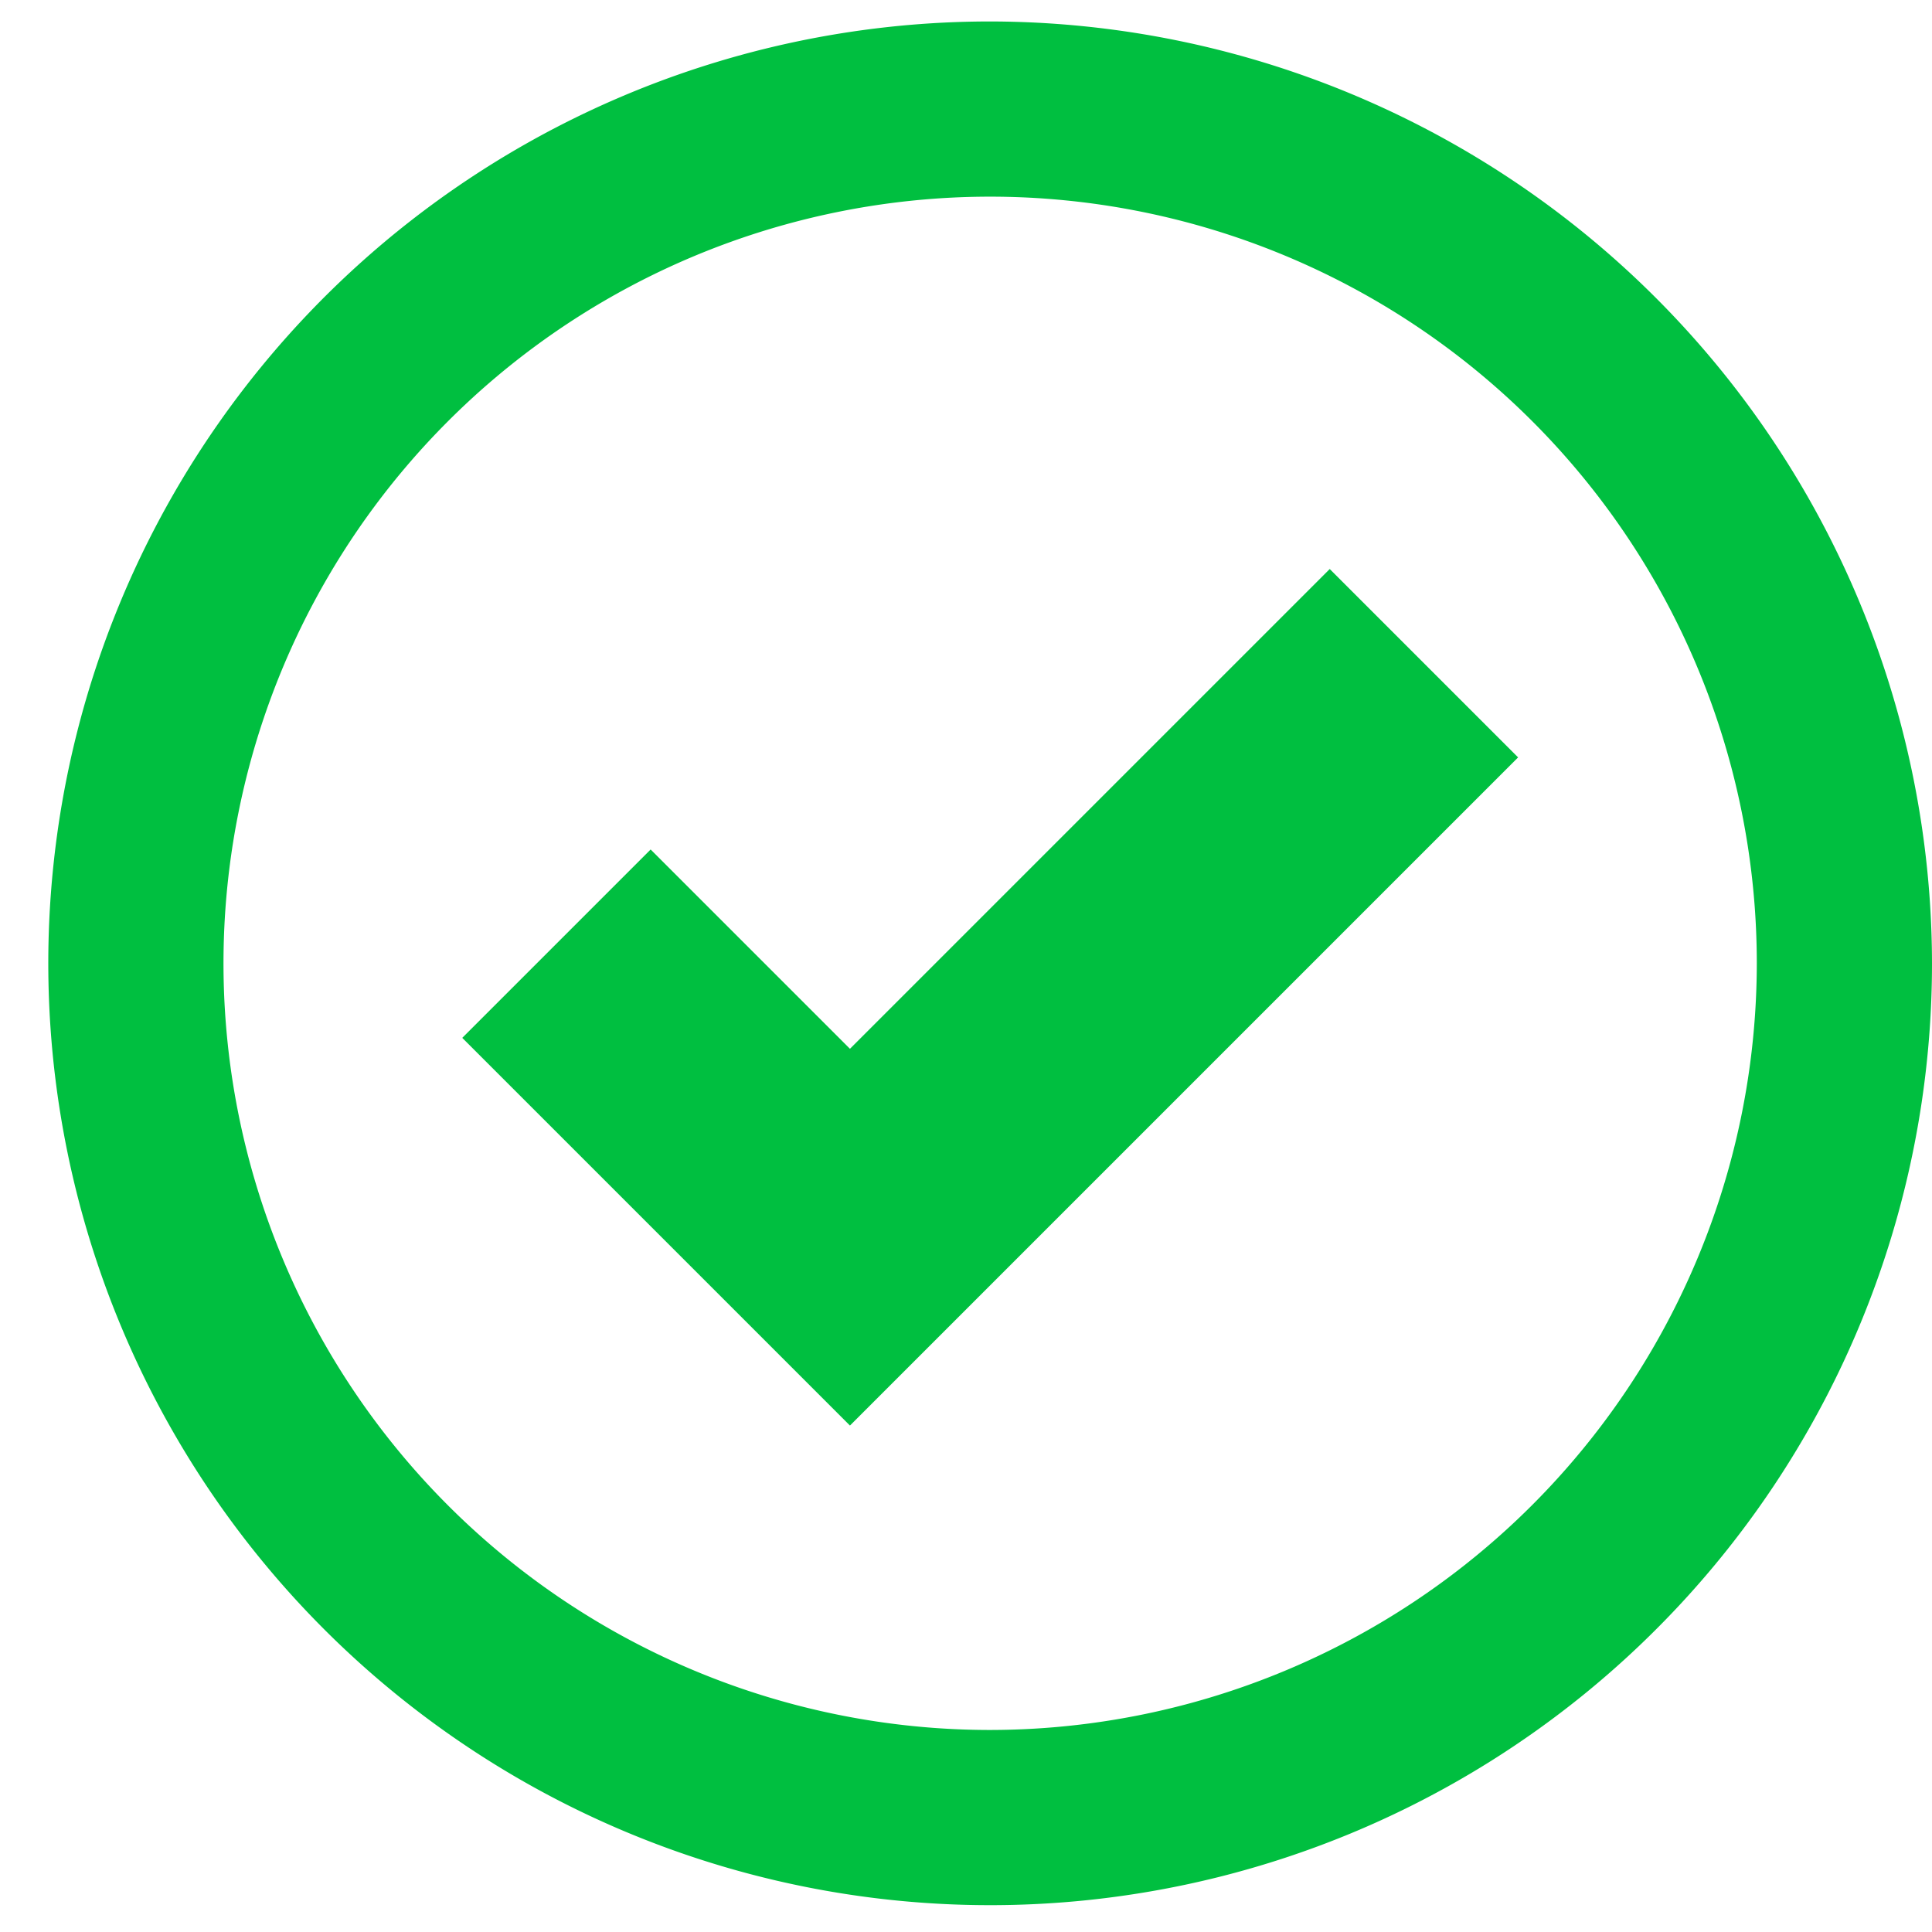 <svg xmlns="http://www.w3.org/2000/svg" width="72" height="72" viewBox="0 0 72 72">
  <g id="success-72x72" transform="translate(-15595 291)">
    <rect id="Rectangle_2139" data-name="Rectangle 2139" width="72" height="72" transform="translate(15595 -291)" fill="none"/>
    <g id="noun-success-1276413" transform="translate(15587.839 -300.438)">
      <path id="Path_6925" data-name="Path 6925" d="M47.6,60.117l-7.428-7.428-7.02,7.02L47.6,74.157l24.9-24.9-7.02-7.02Z" transform="translate(-8.764 -11.593)" fill="#00bf40"/>
      <path id="Path_6926" data-name="Path 6926" d="M44.061,10.238a35.1,35.1,0,1,0,35.1,35.1A35.152,35.152,0,0,0,44.061,10.238Zm0,63.671A28.571,28.571,0,1,1,72.632,45.338,28.6,28.6,0,0,1,44.061,73.909Z" fill="#00bf40"/>
    </g>
  </g>
</svg>
